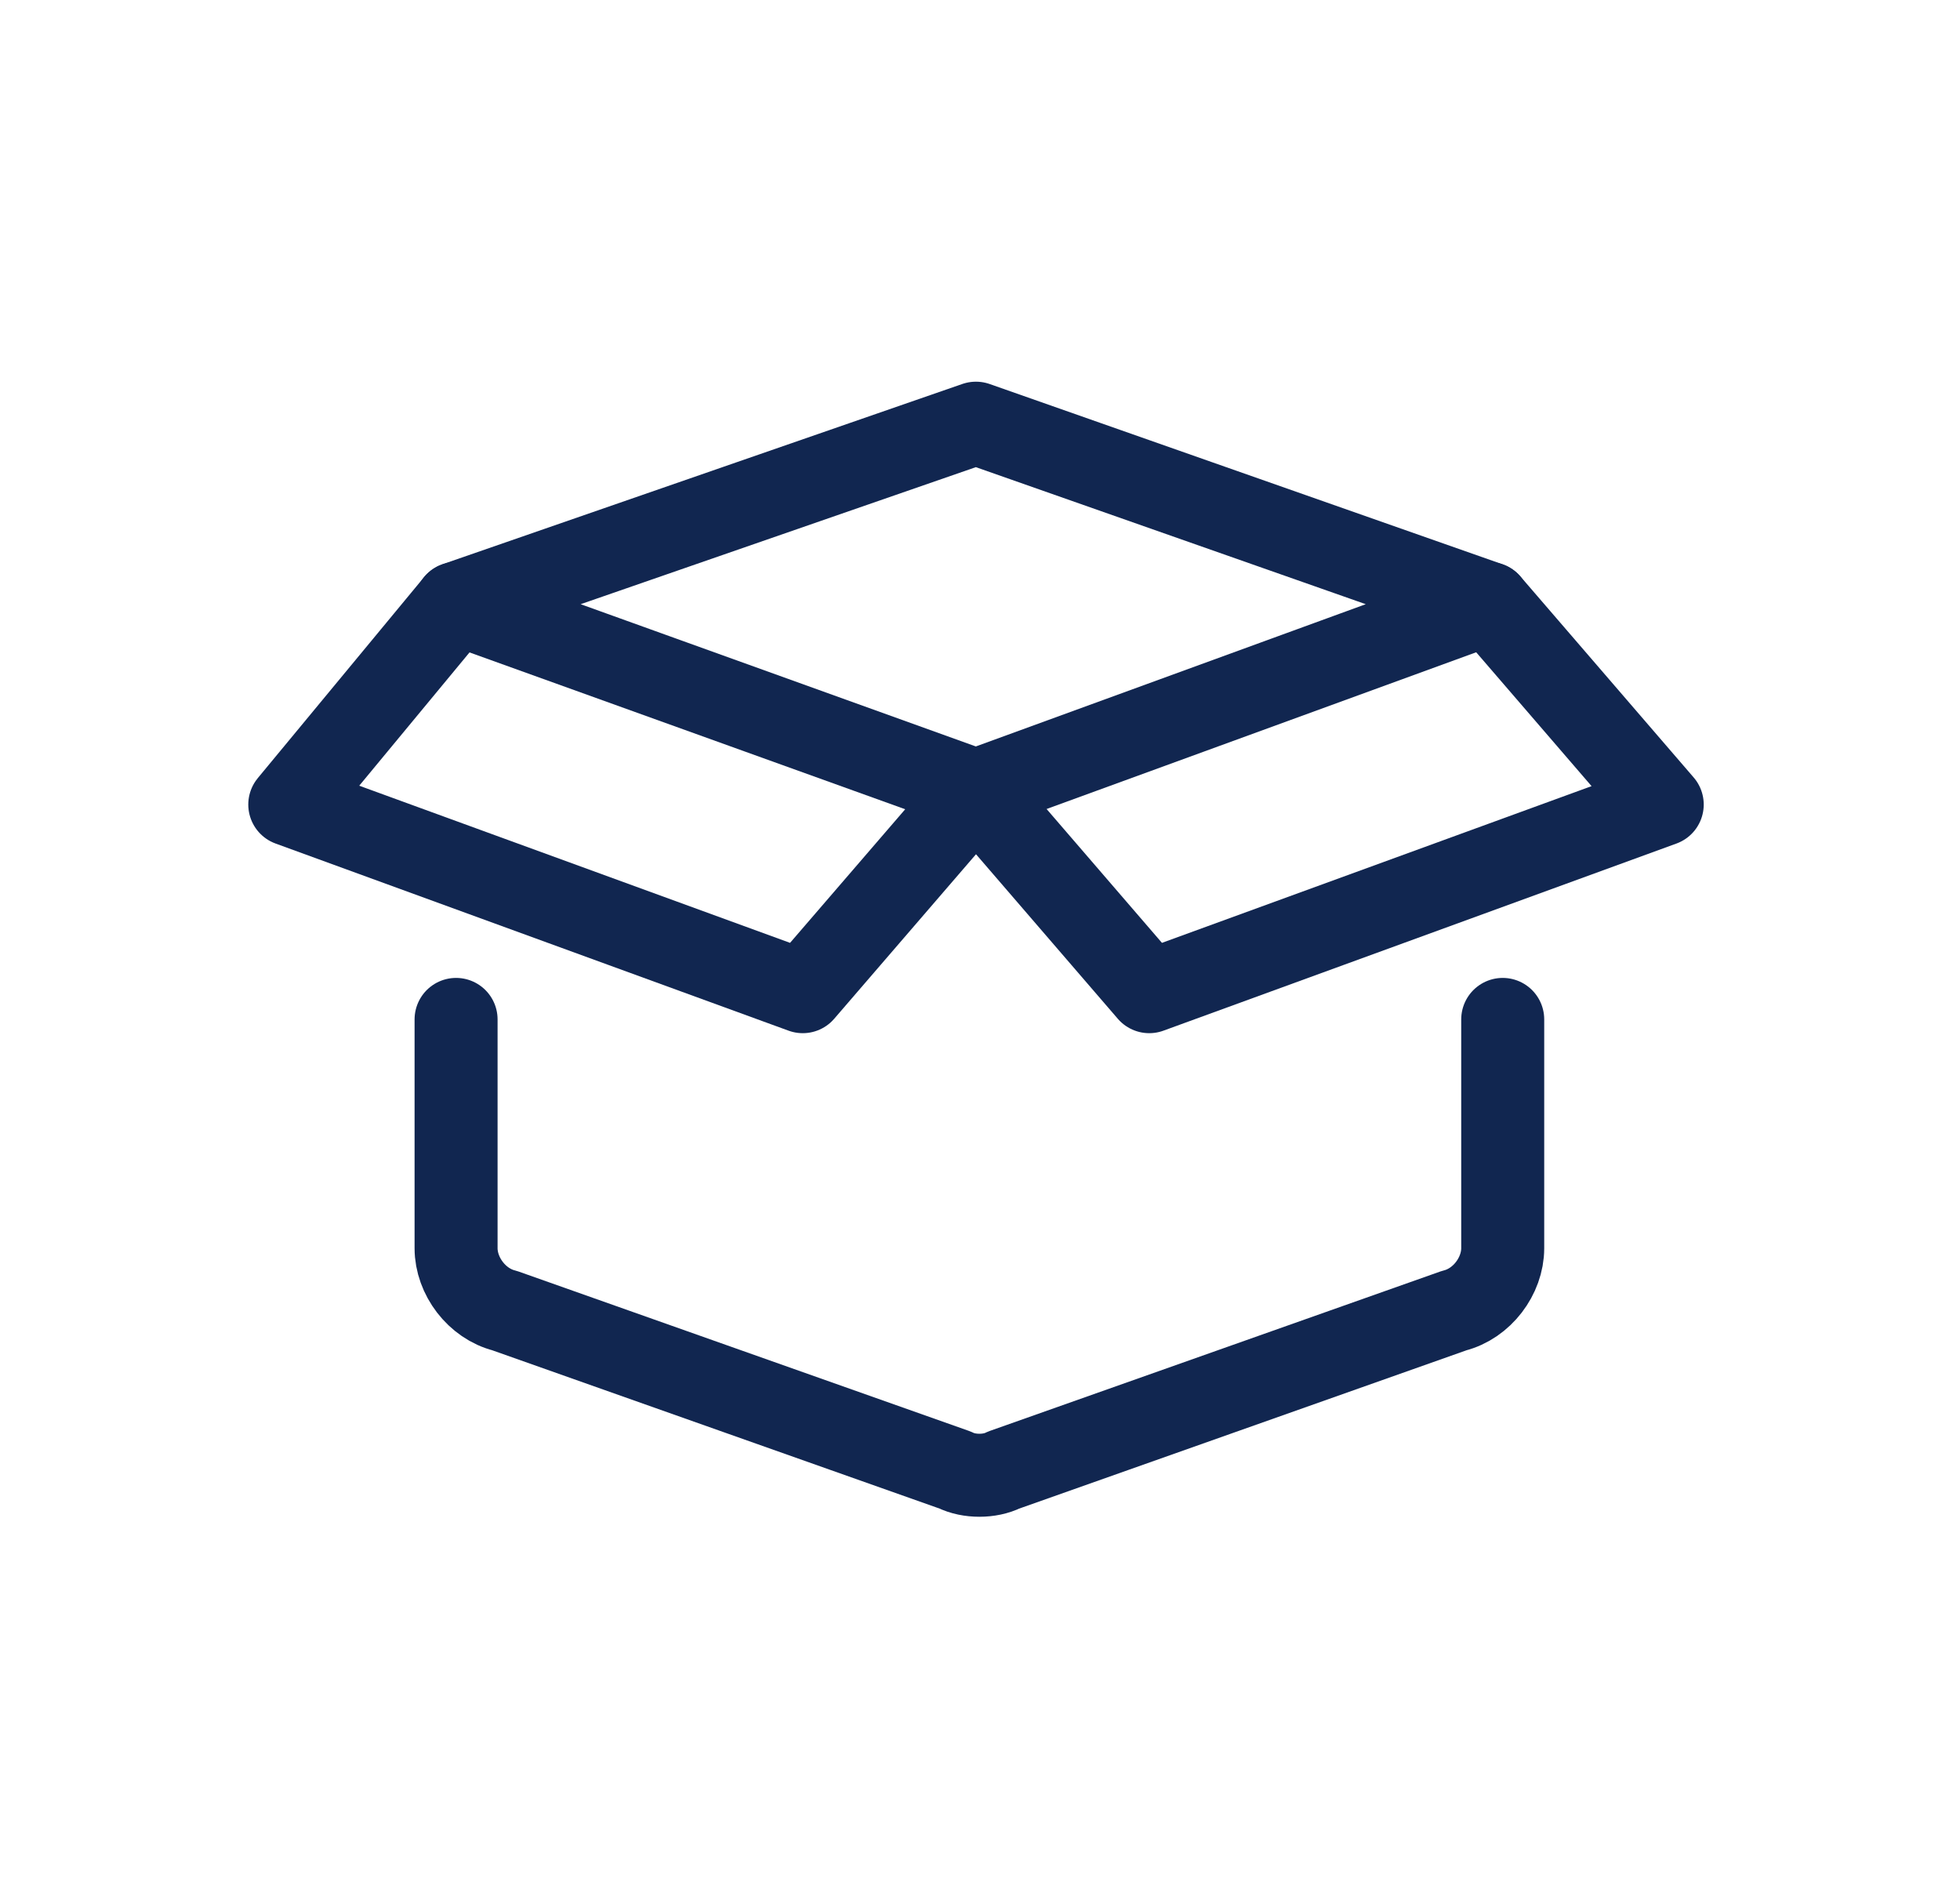 <svg width="26" height="25" viewBox="0 0 26 25" fill="none" xmlns="http://www.w3.org/2000/svg">
<path d="M19.75 8.004L12.946 10.486L6.05 8.004L12.946 5.613L19.75 8.004Z" stroke="#112650" stroke-width="1.101" stroke-miterlimit="10" stroke-linecap="round" stroke-linejoin="round"/>
<path d="M6.05 13.521V16.556C6.05 16.924 6.325 17.291 6.693 17.383L12.67 19.498C12.854 19.59 13.13 19.59 13.314 19.498L19.291 17.383C19.659 17.291 19.934 16.924 19.934 16.556V13.521" stroke="#112650" stroke-width="1.101" stroke-miterlimit="10" stroke-linecap="round" stroke-linejoin="round"/>
<path d="M12.947 10.487L15.245 13.153L22.05 10.671L19.751 8.004" stroke="#112650" stroke-width="1.101" stroke-miterlimit="10" stroke-linecap="round" stroke-linejoin="round"/>
<path d="M12.947 10.487L10.649 13.153L3.844 10.671L6.051 8.004" stroke="#112650" stroke-width="1.101" stroke-miterlimit="10" stroke-linecap="round" stroke-linejoin="round"/>
</svg>
